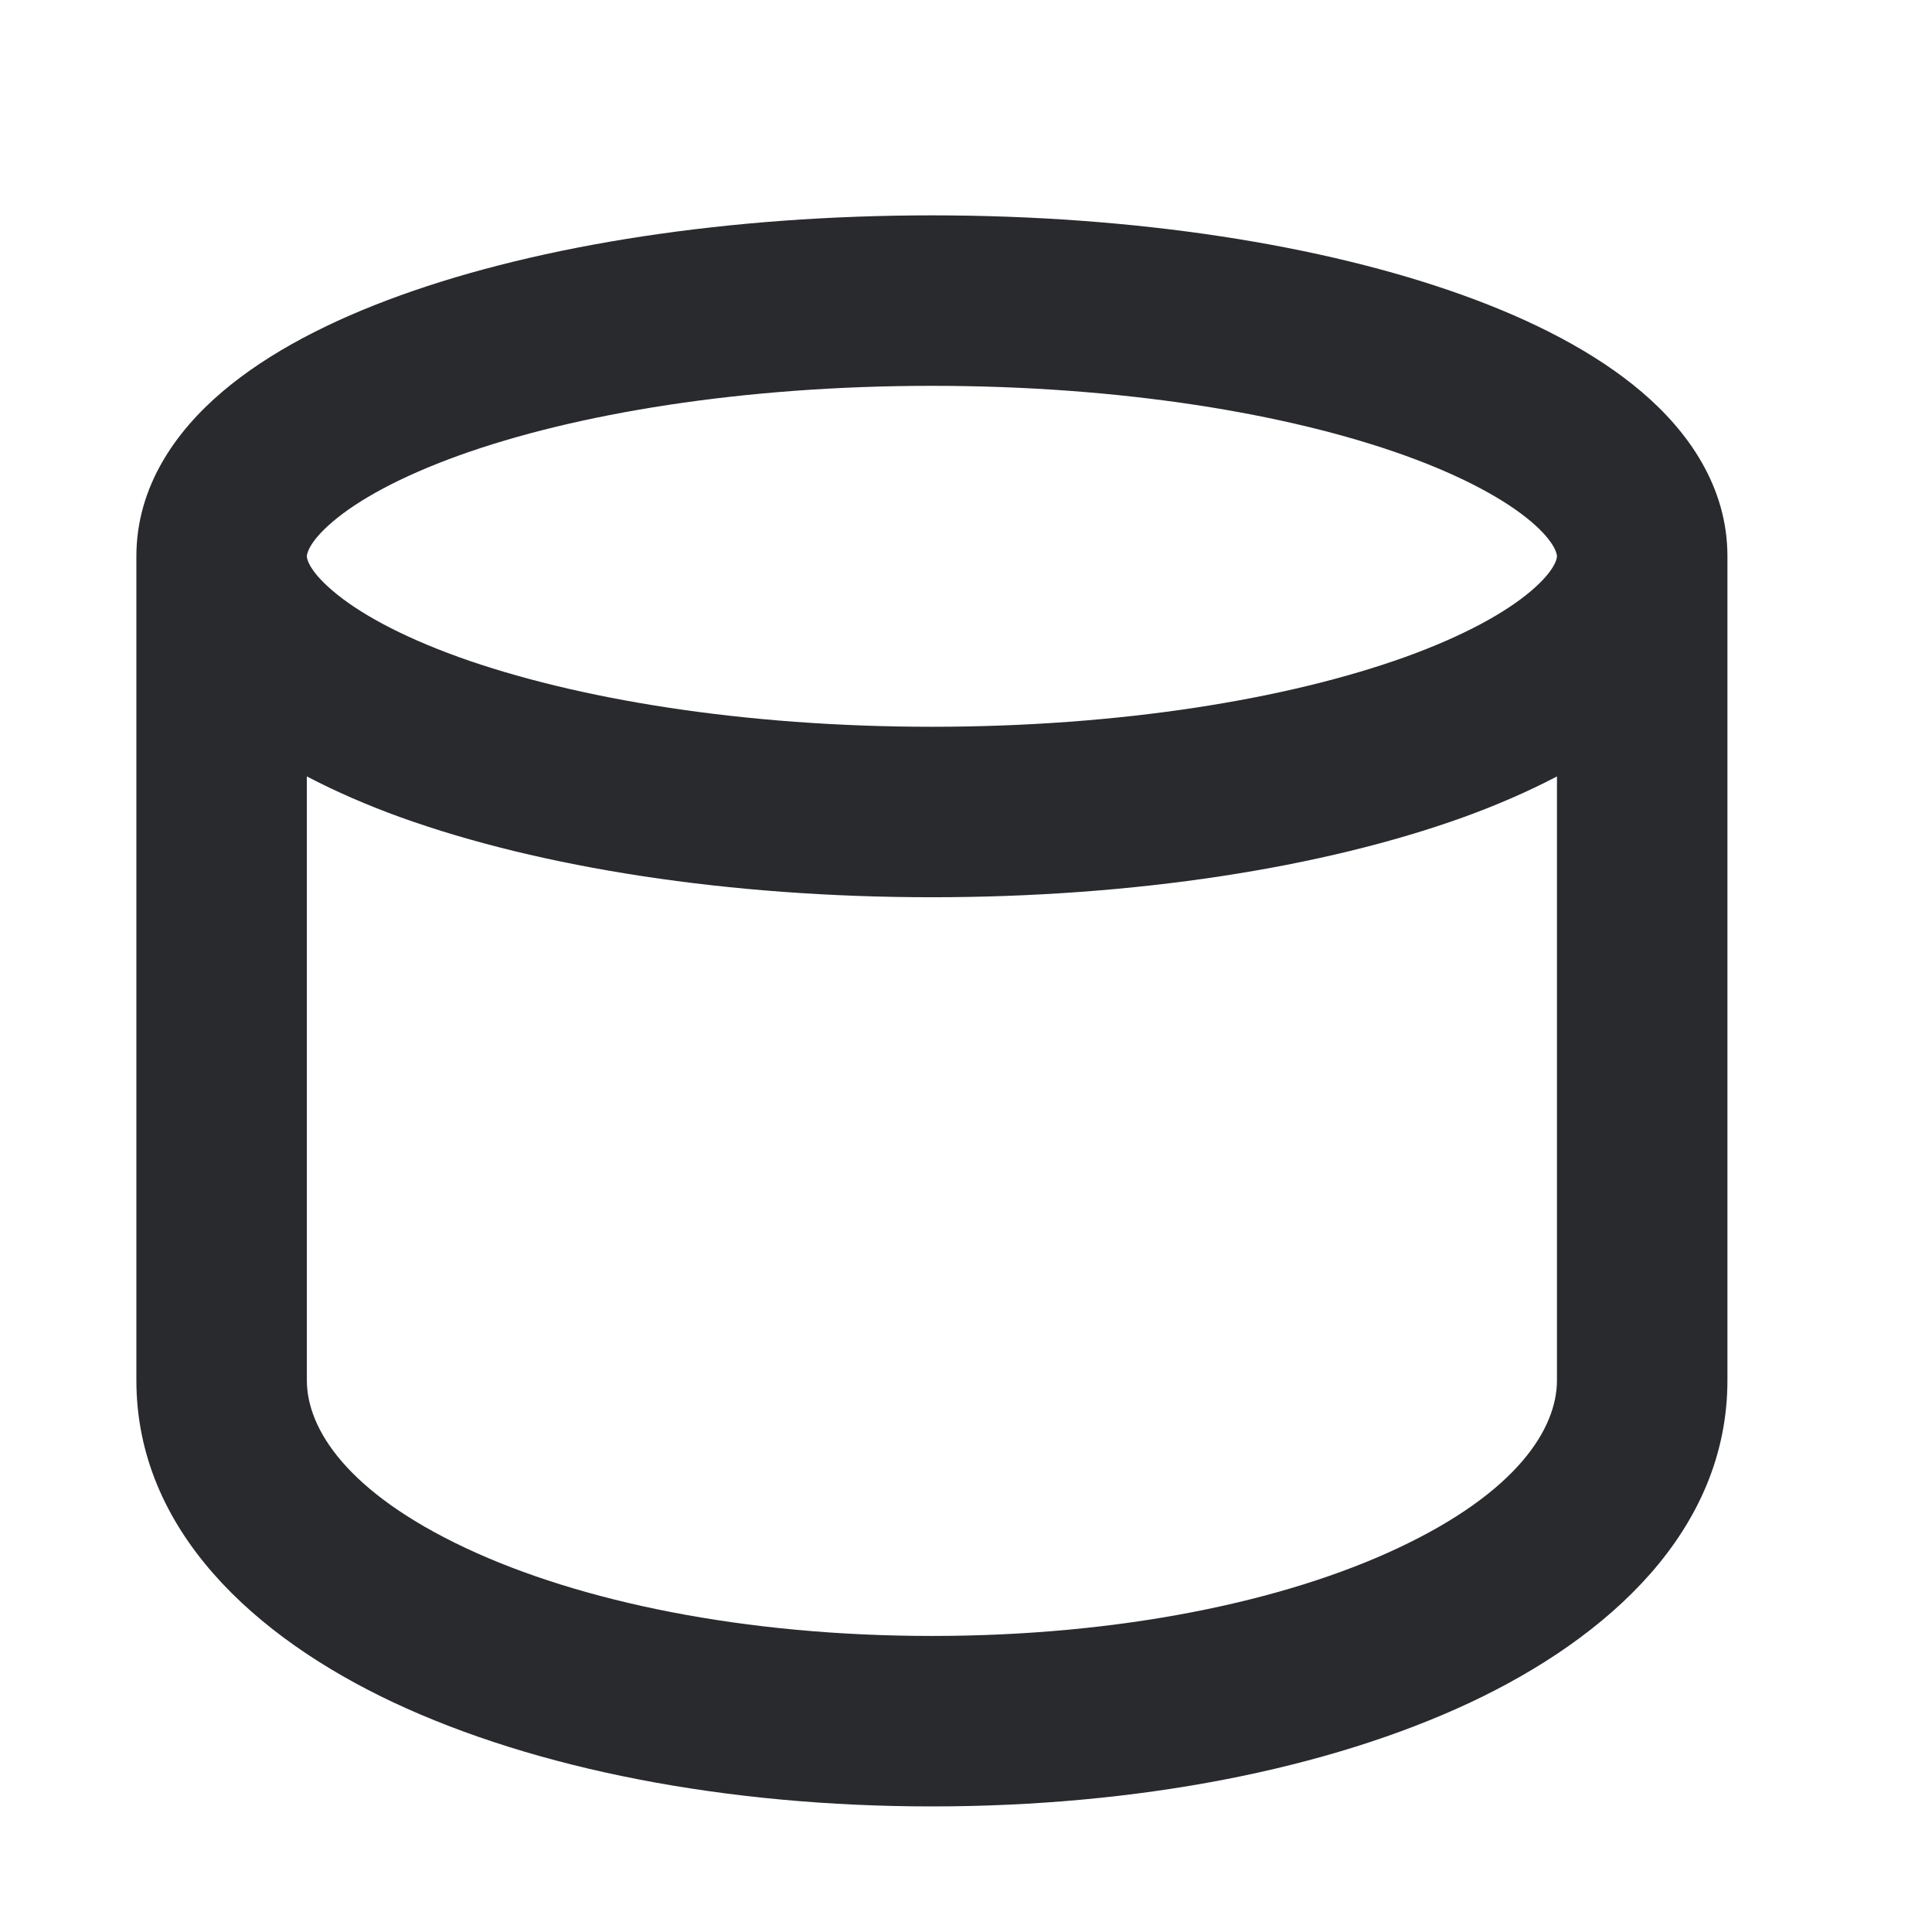 <svg width="17" height="17" viewBox="0 0 17 17" fill="none" xmlns="http://www.w3.org/2000/svg">
<path d="M13.7 6.832C13.444 6.966 13.167 7.086 12.874 7.192C11.642 7.635 9.989 7.895 8.2 7.895C6.411 7.895 4.758 7.635 3.526 7.192C3.233 7.086 2.956 6.966 2.7 6.832V12.145C2.7 12.572 3.052 13.13 4.099 13.622C5.106 14.095 6.553 14.395 8.2 14.395C9.847 14.395 11.294 14.095 12.301 13.622C13.348 13.13 13.7 12.572 13.7 12.145V6.832ZM13.7 4.895C13.7 4.888 13.698 4.782 13.473 4.59C13.25 4.401 12.883 4.196 12.365 4.009C11.335 3.638 9.862 3.395 8.2 3.395C6.538 3.395 5.065 3.638 4.035 4.009C3.517 4.196 3.15 4.401 2.928 4.59C2.702 4.782 2.7 4.888 2.7 4.895C2.7 4.902 2.702 5.007 2.928 5.199C3.15 5.389 3.517 5.594 4.035 5.781C5.065 6.151 6.538 6.395 8.2 6.395C9.862 6.395 11.335 6.151 12.365 5.781C12.883 5.594 13.25 5.389 13.473 5.199C13.698 5.007 13.7 4.902 13.7 4.895ZM15.2 12.145C15.2 13.467 14.153 14.409 12.938 14.98C11.683 15.569 10.005 15.895 8.2 15.895C6.395 15.895 4.717 15.569 3.462 14.98C2.247 14.409 1.2 13.467 1.2 12.145V4.895C1.2 4.28 1.548 3.794 1.955 3.448C2.365 3.099 2.914 2.818 3.526 2.598C4.758 2.154 6.411 1.895 8.2 1.895C9.989 1.895 11.642 2.154 12.874 2.598C13.486 2.818 14.035 3.099 14.445 3.448C14.852 3.794 15.2 4.28 15.2 4.895V12.145Z" fill="#292A2E"/>
</svg>
